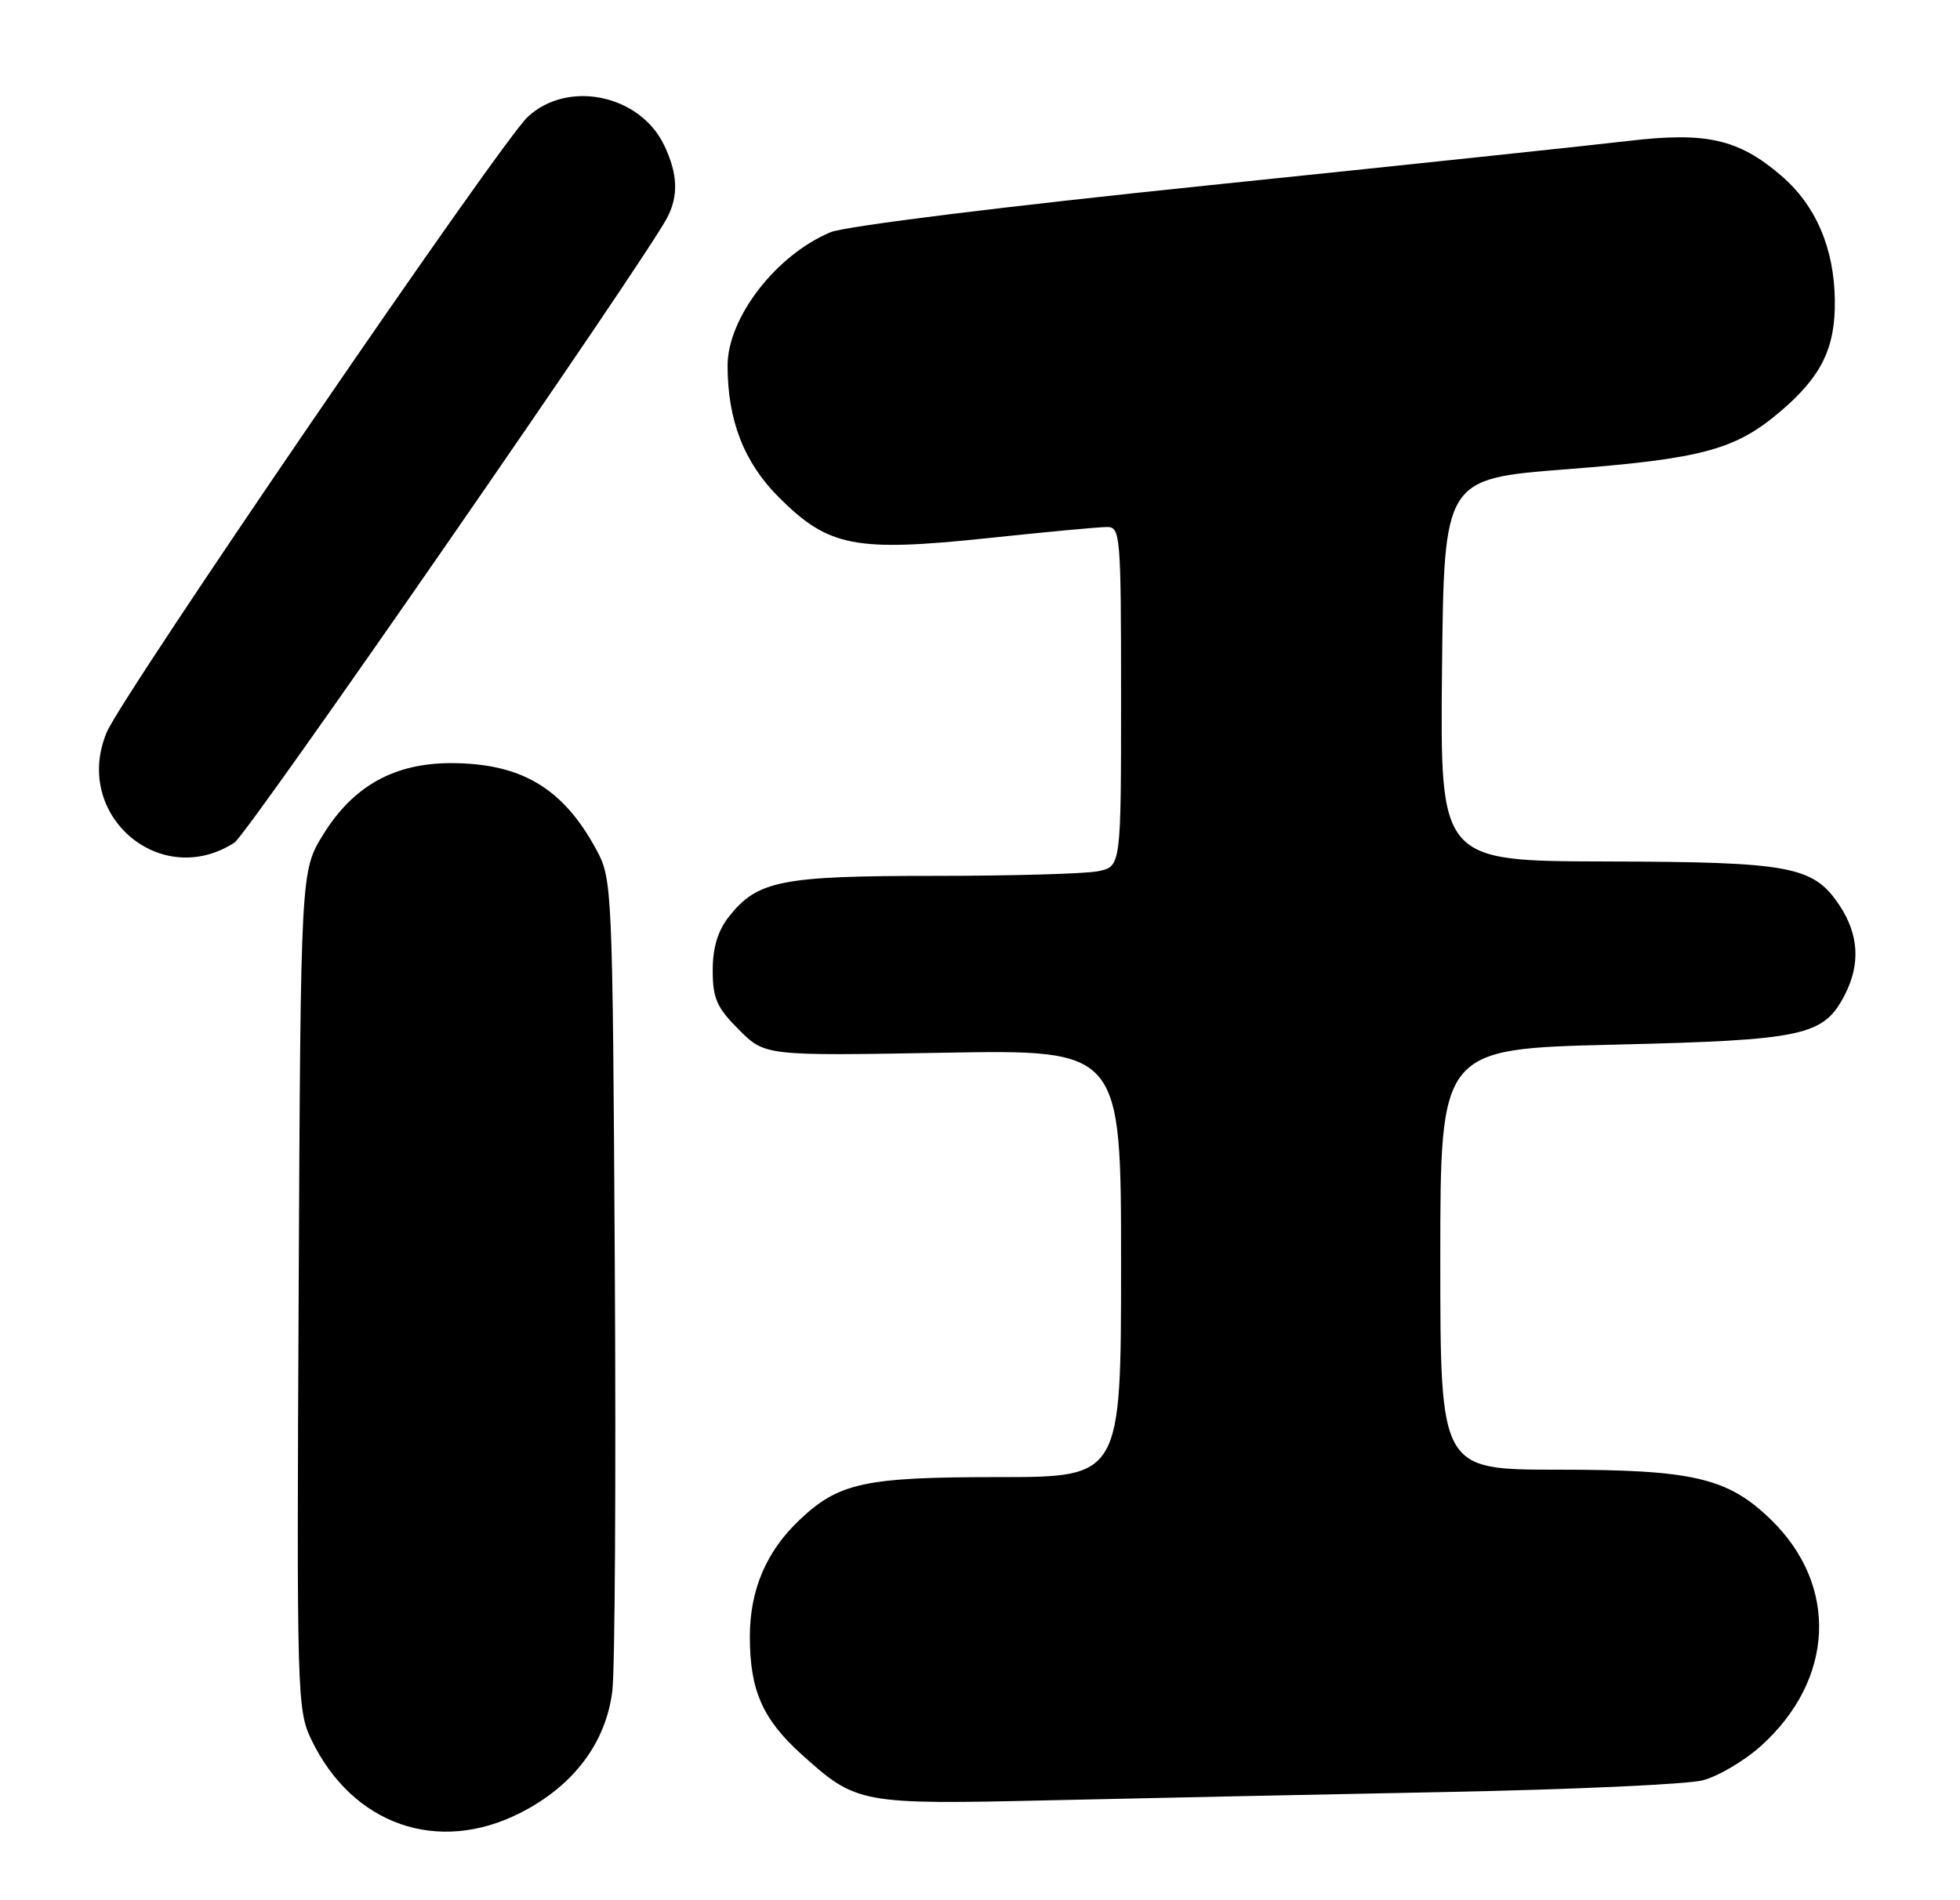 <?xml version="1.0" encoding="UTF-8" standalone="no"?>
<!DOCTYPE svg PUBLIC "-//W3C//DTD SVG 1.1//EN" "http://www.w3.org/Graphics/SVG/1.1/DTD/svg11.dtd" >
<svg xmlns="http://www.w3.org/2000/svg" xmlns:xlink="http://www.w3.org/1999/xlink" version="1.1" viewBox="0 0 264 256">
 <g >
 <path fill="currentColor"
d=" M 70.06 244.25 C 77.25 240.61 81.64 234.78 82.48 227.77 C 82.83 224.87 82.98 199.10 82.81 170.50 C 82.51 119.43 82.46 118.43 80.34 114.50 C 75.86 106.19 70.25 102.84 60.80 102.81 C 53.13 102.80 47.58 105.88 43.54 112.42 C 40.50 117.34 40.50 117.34 40.23 173.80 C 39.96 228.72 40.01 230.38 41.97 234.44 C 47.50 245.86 58.98 249.87 70.06 244.25 Z  M 195.00 241.42 C 211.78 241.09 227.21 240.39 229.31 239.86 C 231.40 239.33 234.96 237.23 237.21 235.20 C 247.11 226.27 247.66 213.59 238.53 204.73 C 232.73 199.09 228.07 198.00 209.82 198.00 C 194.00 198.00 194.00 198.00 194.00 169.65 C 194.00 141.31 194.00 141.31 217.37 140.74 C 243.04 140.13 245.62 139.57 248.48 134.03 C 250.62 129.89 250.37 125.84 247.72 121.90 C 244.21 116.68 241.19 116.12 216.23 116.06 C 193.97 116.00 193.97 116.00 194.23 90.25 C 194.50 64.50 194.50 64.50 211.00 63.22 C 229.36 61.79 233.78 60.59 239.88 55.37 C 245.36 50.68 247.22 46.87 247.14 40.47 C 247.06 33.42 244.57 27.64 239.89 23.64 C 234.15 18.72 229.81 17.74 219.30 18.99 C 214.46 19.57 189.06 22.25 162.86 24.96 C 135.34 27.80 113.81 30.47 111.86 31.29 C 104.52 34.36 98.00 42.82 98.00 49.27 C 98.00 56.61 100.22 62.32 104.90 66.99 C 111.59 73.69 115.16 74.38 133.03 72.50 C 140.83 71.67 148.07 71.00 149.11 71.00 C 150.91 71.00 151.00 72.10 151.00 93.88 C 151.00 116.75 151.00 116.75 147.87 117.38 C 146.16 117.72 136.24 118.00 125.84 118.00 C 105.19 118.00 102.01 118.63 98.17 123.51 C 96.68 125.41 96.00 127.67 96.00 130.73 C 96.00 134.51 96.54 135.74 99.52 138.72 C 103.05 142.25 103.05 142.25 127.02 141.83 C 151.00 141.40 151.00 141.40 151.00 170.20 C 151.00 199.00 151.00 199.00 134.47 199.00 C 116.45 199.00 112.98 199.75 107.66 204.80 C 103.20 209.03 101.00 214.22 101.00 220.49 C 101.00 227.71 102.71 231.61 107.95 236.34 C 115.38 243.04 115.79 243.12 141.50 242.54 C 154.15 242.25 178.22 241.75 195.00 241.42 Z  M 31.58 113.52 C 33.40 112.34 86.85 35.12 89.87 29.32 C 91.41 26.35 91.29 23.42 89.48 19.61 C 86.23 12.75 76.49 10.71 71.08 15.75 C 67.41 19.17 16.46 93.65 14.37 98.67 C 9.73 109.76 21.58 119.98 31.58 113.52 Z "/>
</g>
</svg>